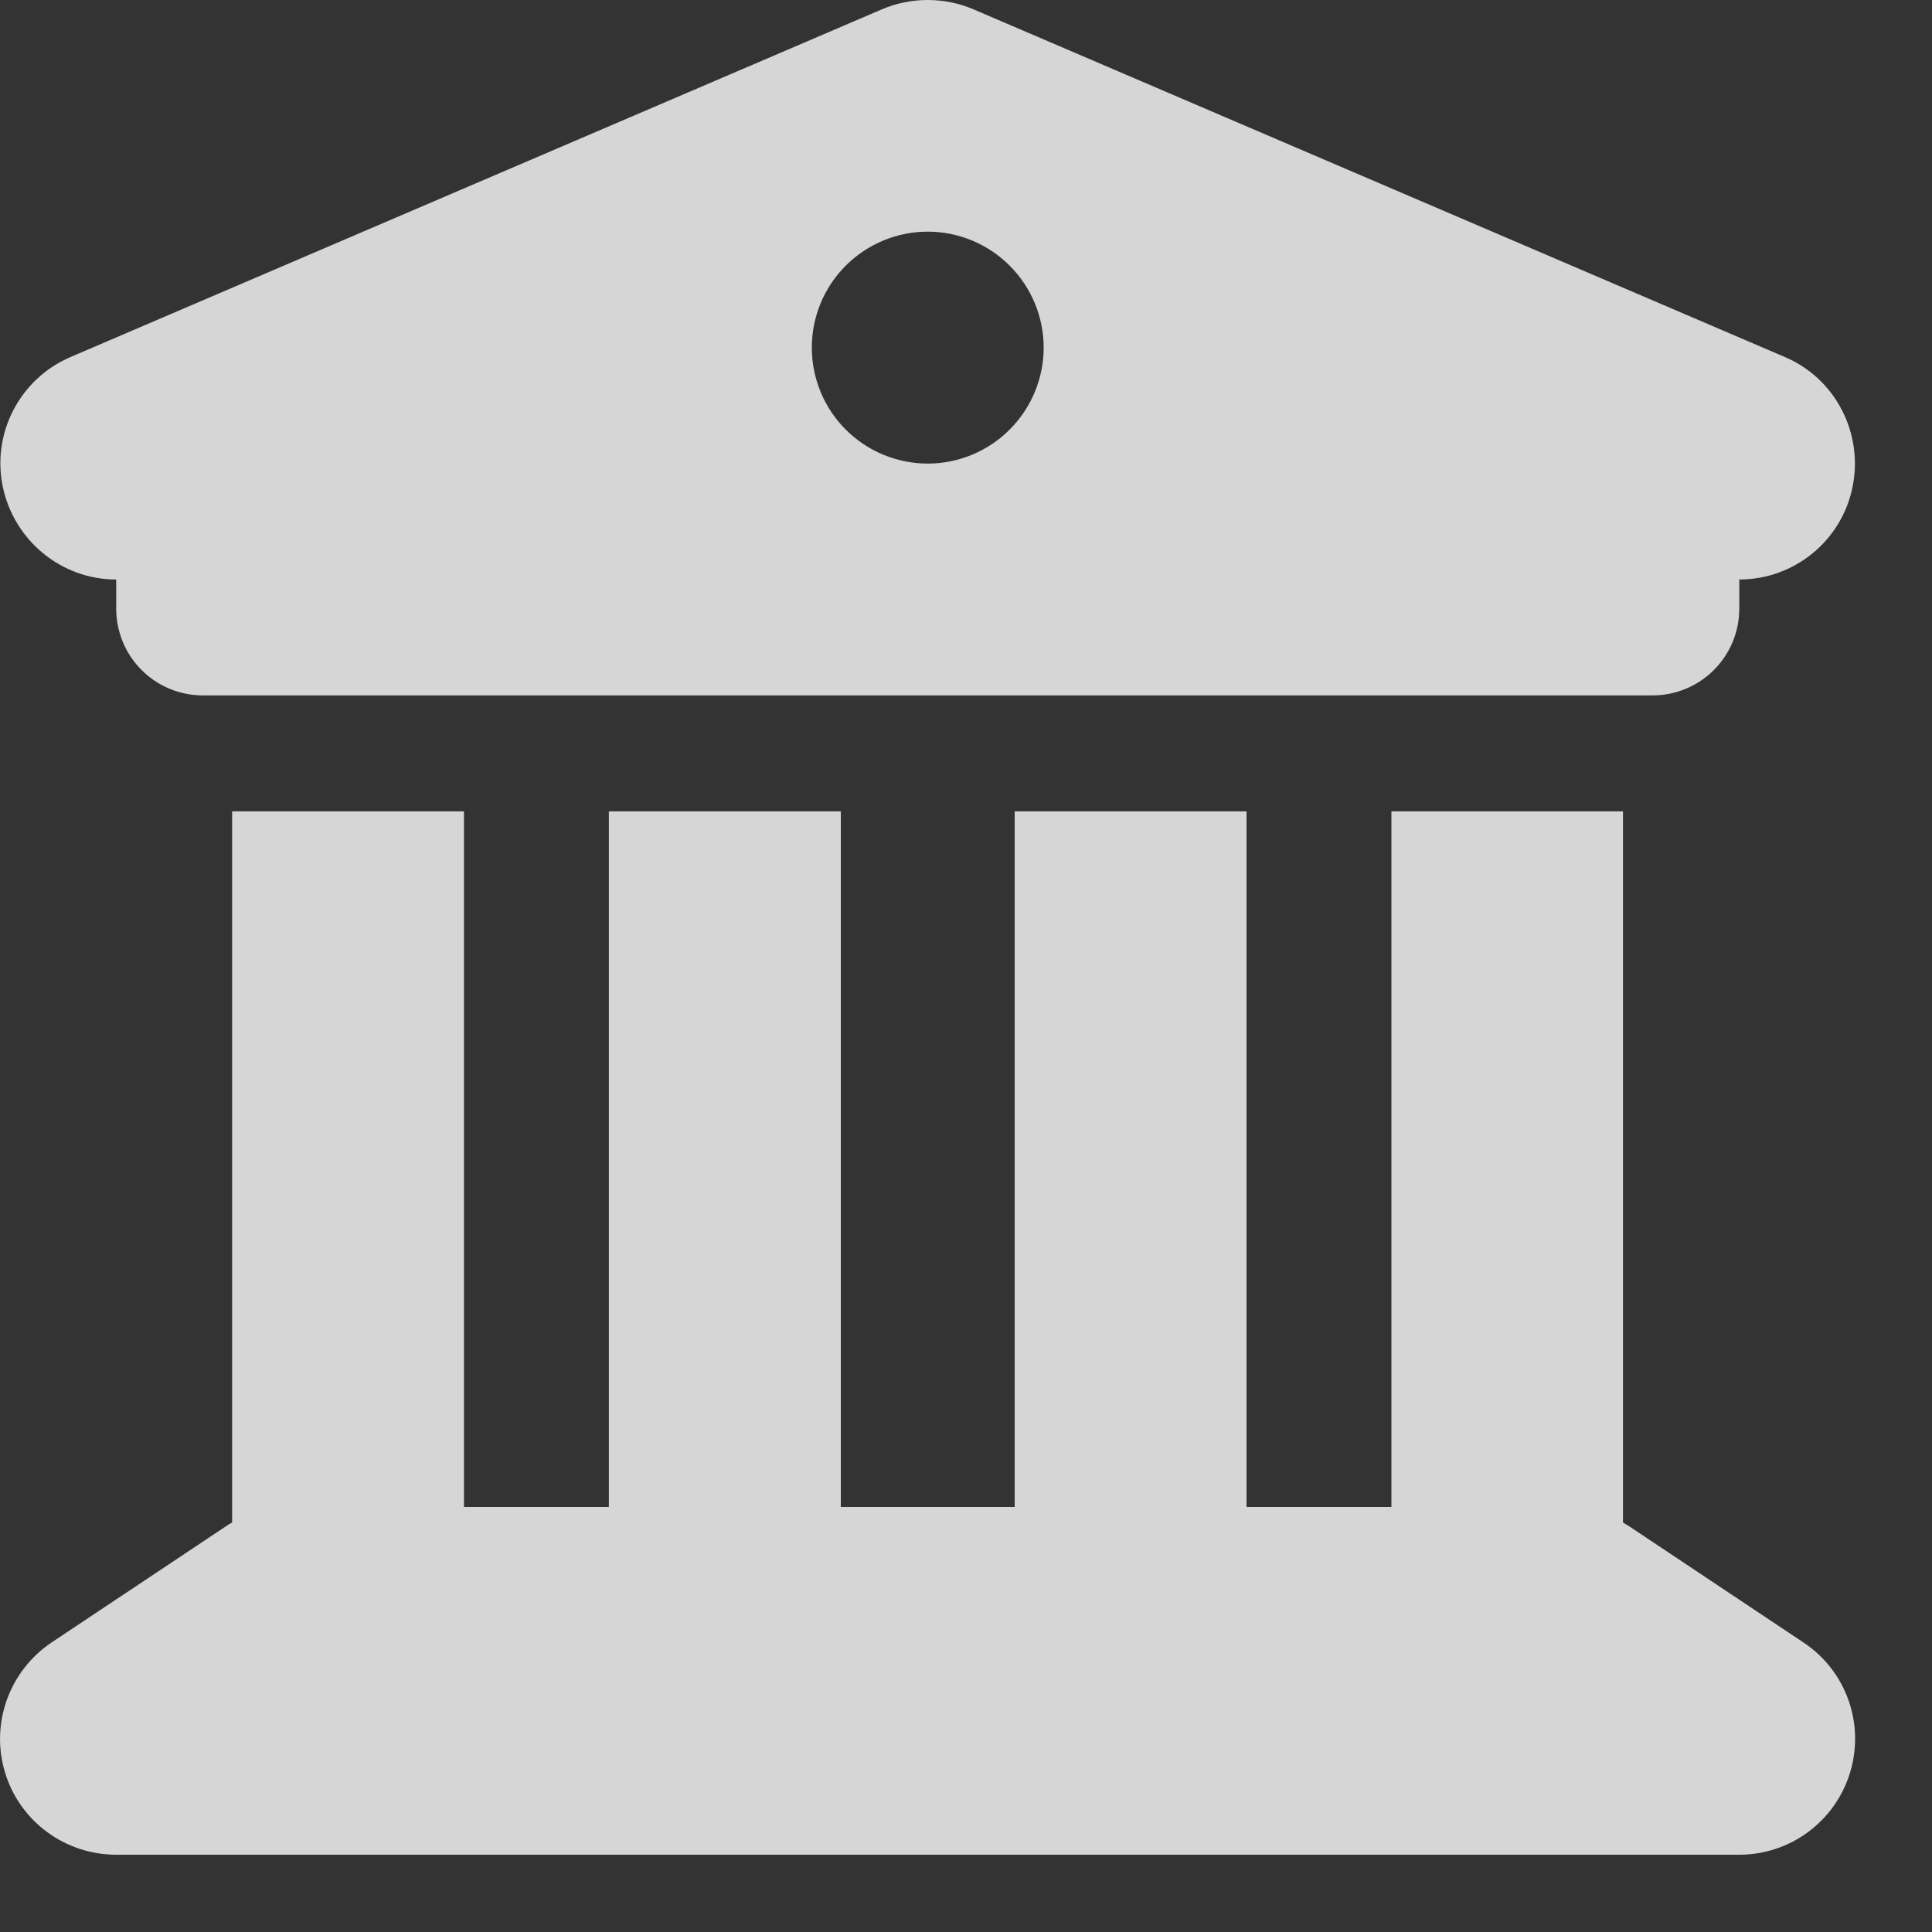 <svg width="20" height="20" viewBox="0 0 20 20" fill="none" xmlns="http://www.w3.org/2000/svg">
<rect x="0" y="0" width="20" height="20" fill="#333333" stroke="none"/>
<path d="M9.131 0.096L0.73 3.696C0.205 3.921 -0.087 4.484 0.029 5.039C0.145 5.594 0.633 5.999 1.203 5.999V6.299C1.203 6.798 1.604 7.199 2.103 7.199H17.104C17.603 7.199 18.005 6.798 18.005 6.299V5.999C18.575 5.999 19.066 5.597 19.178 5.039C19.291 4.48 18.998 3.917 18.477 3.696L10.076 0.096C9.776 -0.032 9.431 -0.032 9.131 0.096ZM4.803 8.399H2.403V15.761C2.381 15.772 2.358 15.787 2.336 15.802L0.535 17.002C0.097 17.295 -0.102 17.842 0.052 18.349C0.205 18.855 0.674 19.2 1.203 19.2H18.005C18.533 19.2 18.998 18.855 19.152 18.349C19.306 17.842 19.111 17.295 18.668 17.002L16.868 15.802C16.846 15.787 16.823 15.776 16.801 15.761V8.399H14.404V15.6H12.904V8.399H10.504V15.6H8.704V8.399H6.303V15.6H4.803V8.399ZM9.604 2.398C9.922 2.398 10.227 2.525 10.452 2.75C10.677 2.975 10.804 3.28 10.804 3.598C10.804 3.917 10.677 4.222 10.452 4.447C10.227 4.672 9.922 4.799 9.604 4.799C9.285 4.799 8.98 4.672 8.755 4.447C8.53 4.222 8.404 3.917 8.404 3.598C8.404 3.28 8.53 2.975 8.755 2.75C8.98 2.525 9.285 2.398 9.604 2.398Z" fill="white" fill-opacity="0.8"/>
</svg>

